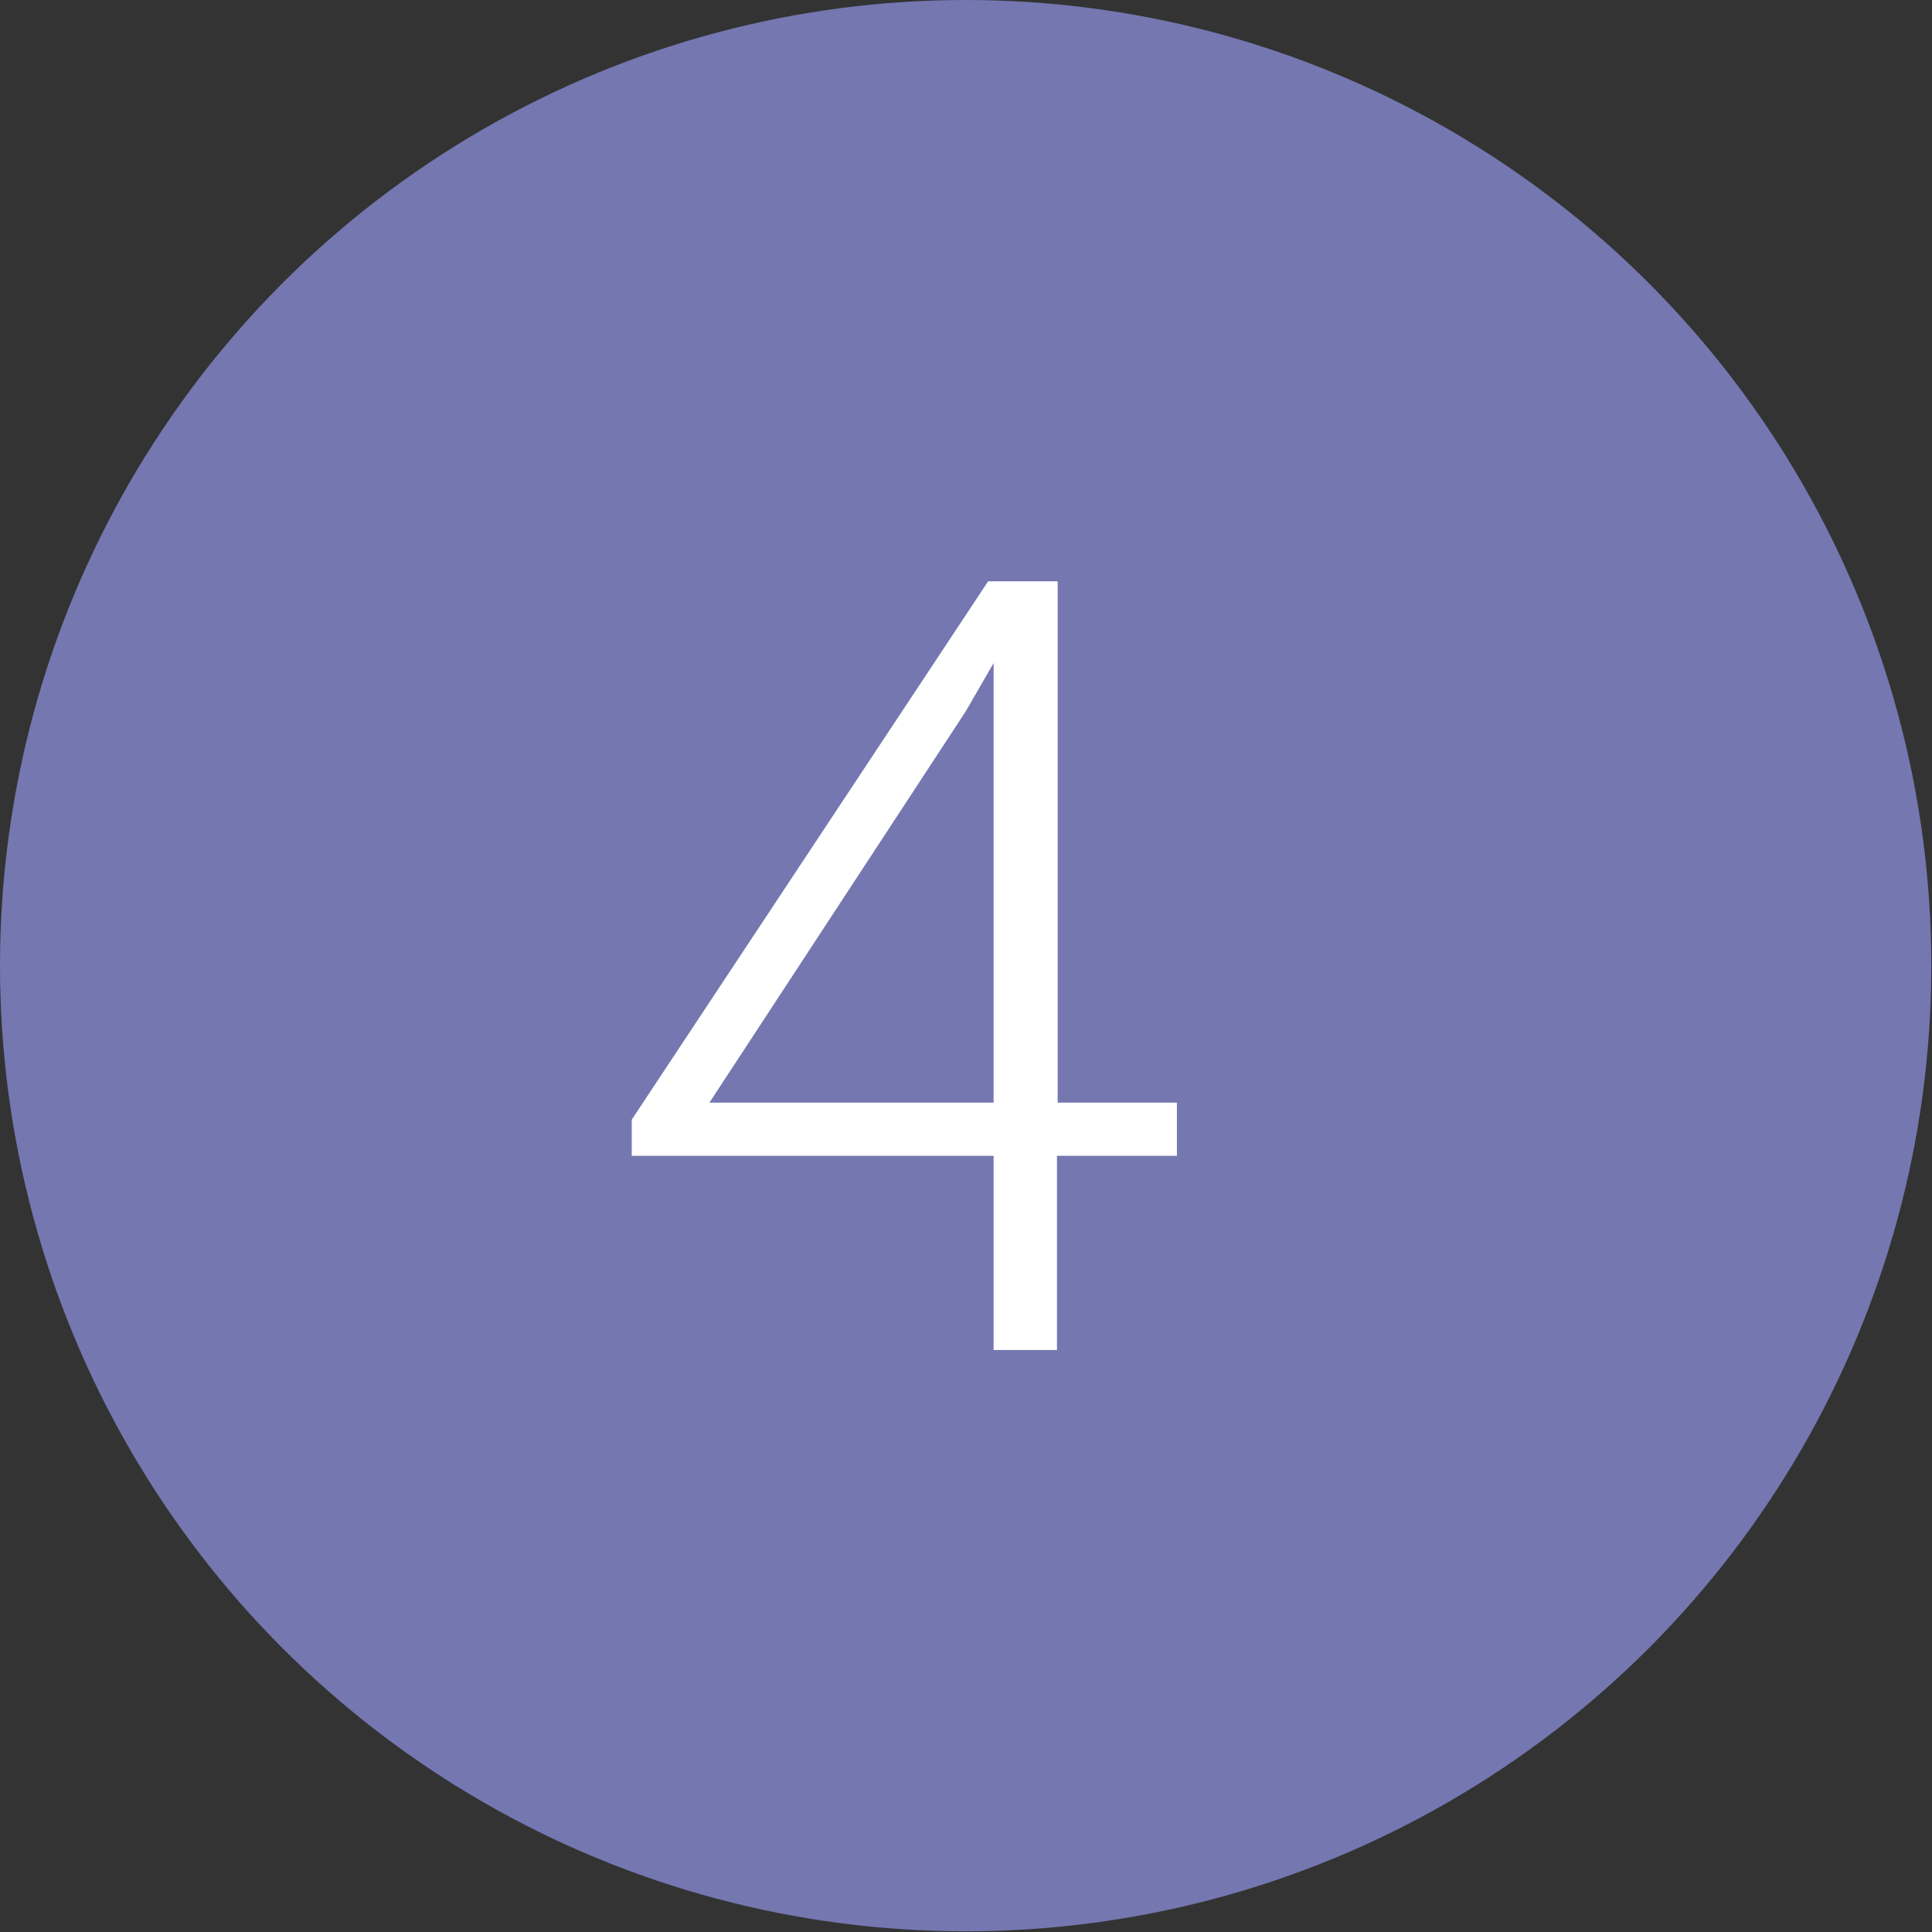 <?xml version="1.0" encoding="utf-8"?>
<!-- Generator: Adobe Illustrator 21.0.2, SVG Export Plug-In . SVG Version: 6.00 Build 0)  -->
<svg version="1.1" id="Layer_1" xmlns="http://www.w3.org/2000/svg" xmlns:xlink="http://www.w3.org/1999/xlink" x="0px" y="0px"
	 viewBox="0 0 283.5 283.5" style="enable-background:new 0 0 283.5 283.5;" xml:space="preserve">
<rect x="0" y="0" width="283.5" height="283.5" fill="#333333" stroke="none"/>
<style type="text/css">
	.st0{fill:#7477B0;}
	.st1{fill:#FFFFFF;}
</style>
<circle class="st0" cx="141.7" cy="141.7" r="141.7"/>
<g>
	<path class="st1" d="M155.1,161.8h17.6v7.8h-17.6v28.5h-9.3v-28.5H92.7v-5.3L145,85.3h10.2V161.8z M104.1,161.8h41.7V97.3l-4.1,7.1
		L104.1,161.8z"/>
</g>
</svg>
